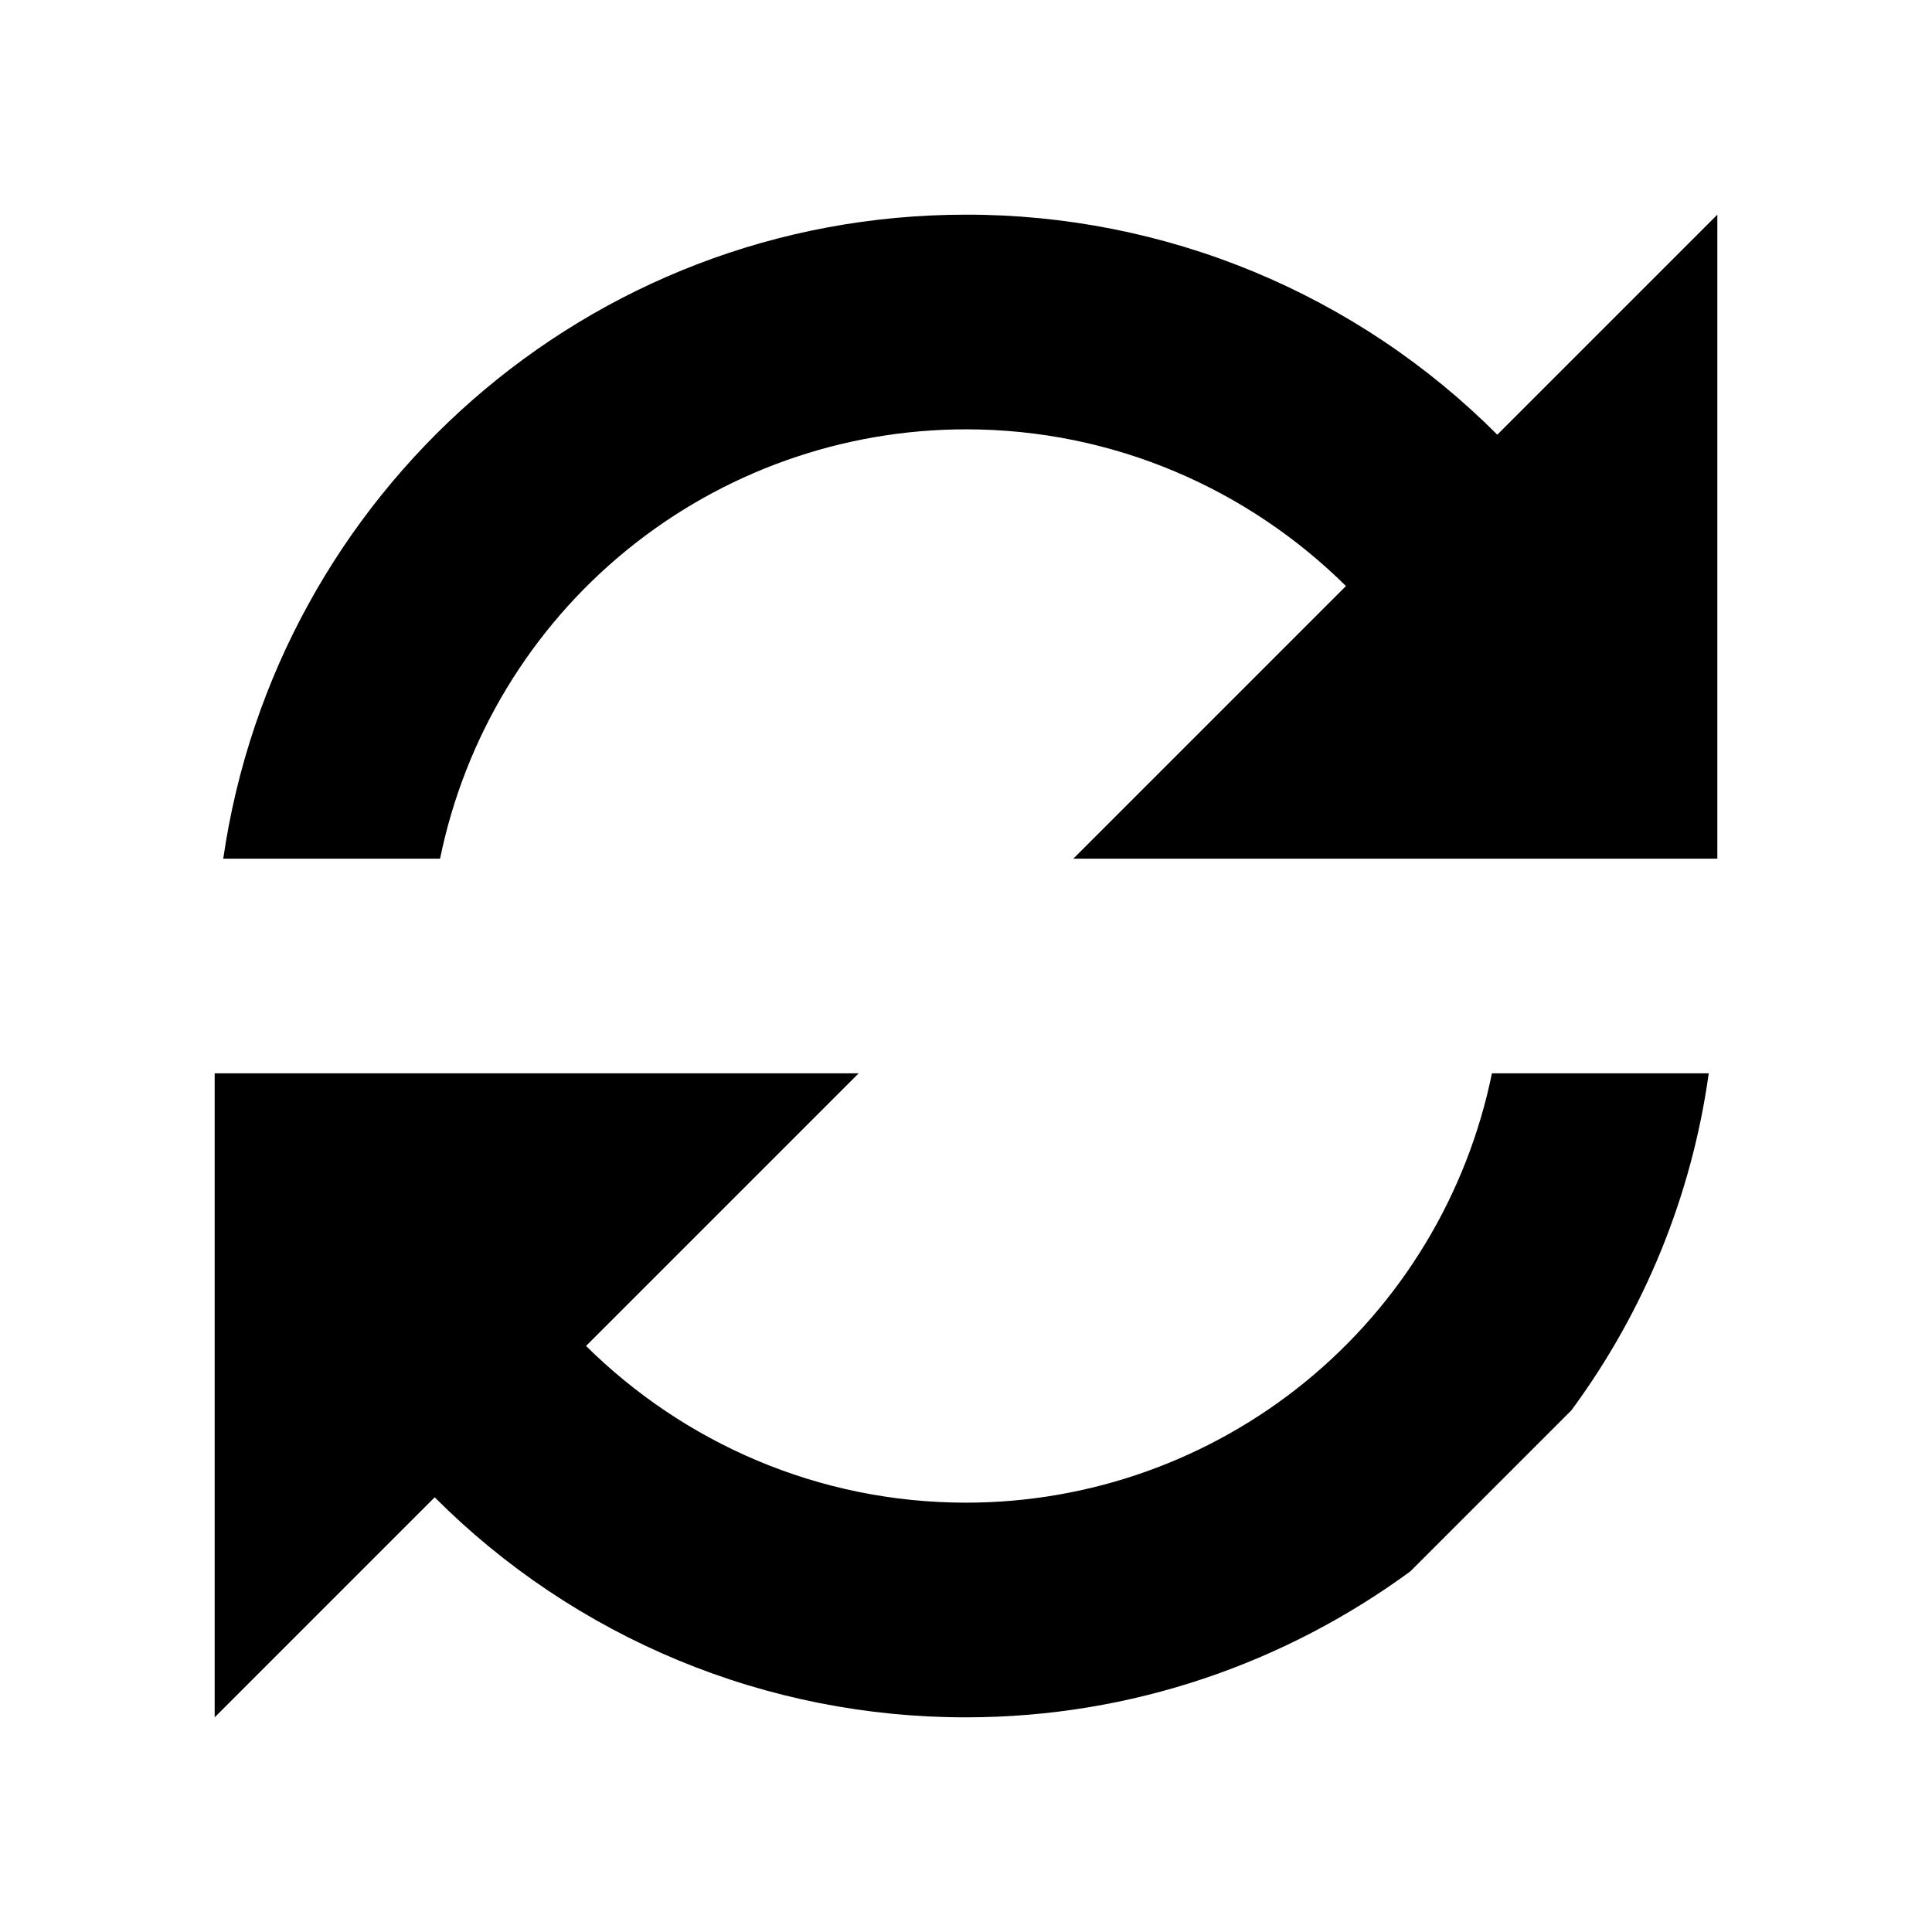 <svg width="18" height="18" viewBox="0 0 18 18" fill="none" xmlns="http://www.w3.org/2000/svg">
	<path fill-rule="evenodd" clip-rule="evenodd"
		d="M9 4C10.38 4 11.63 4.56 12.54 5.46L10 8H16V2L13.95 4.05C13.301 3.399 12.529 2.883 11.68 2.531C10.83 2.179 9.919 1.999 9 2C5.47 2 2.57 4.61 2.08 8H4.1C4.331 6.871 4.944 5.856 5.837 5.127C6.73 4.398 7.847 4 9 4ZM15.92 10H13.9C13.669 11.129 13.056 12.144 12.163 12.873C11.27 13.602 10.153 14 9 14C7.62 14 6.37 13.44 5.46 12.54L8 10H2V16L4.05 13.95C4.699 14.601 5.471 15.117 6.32 15.469C7.17 15.821 8.081 16.001 9 16C10.55 16 11.98 15.49 13.14 14.64L14.64 13.14C15.322 12.216 15.762 11.137 15.92 10Z"
		fill="currentColor" />
</svg>